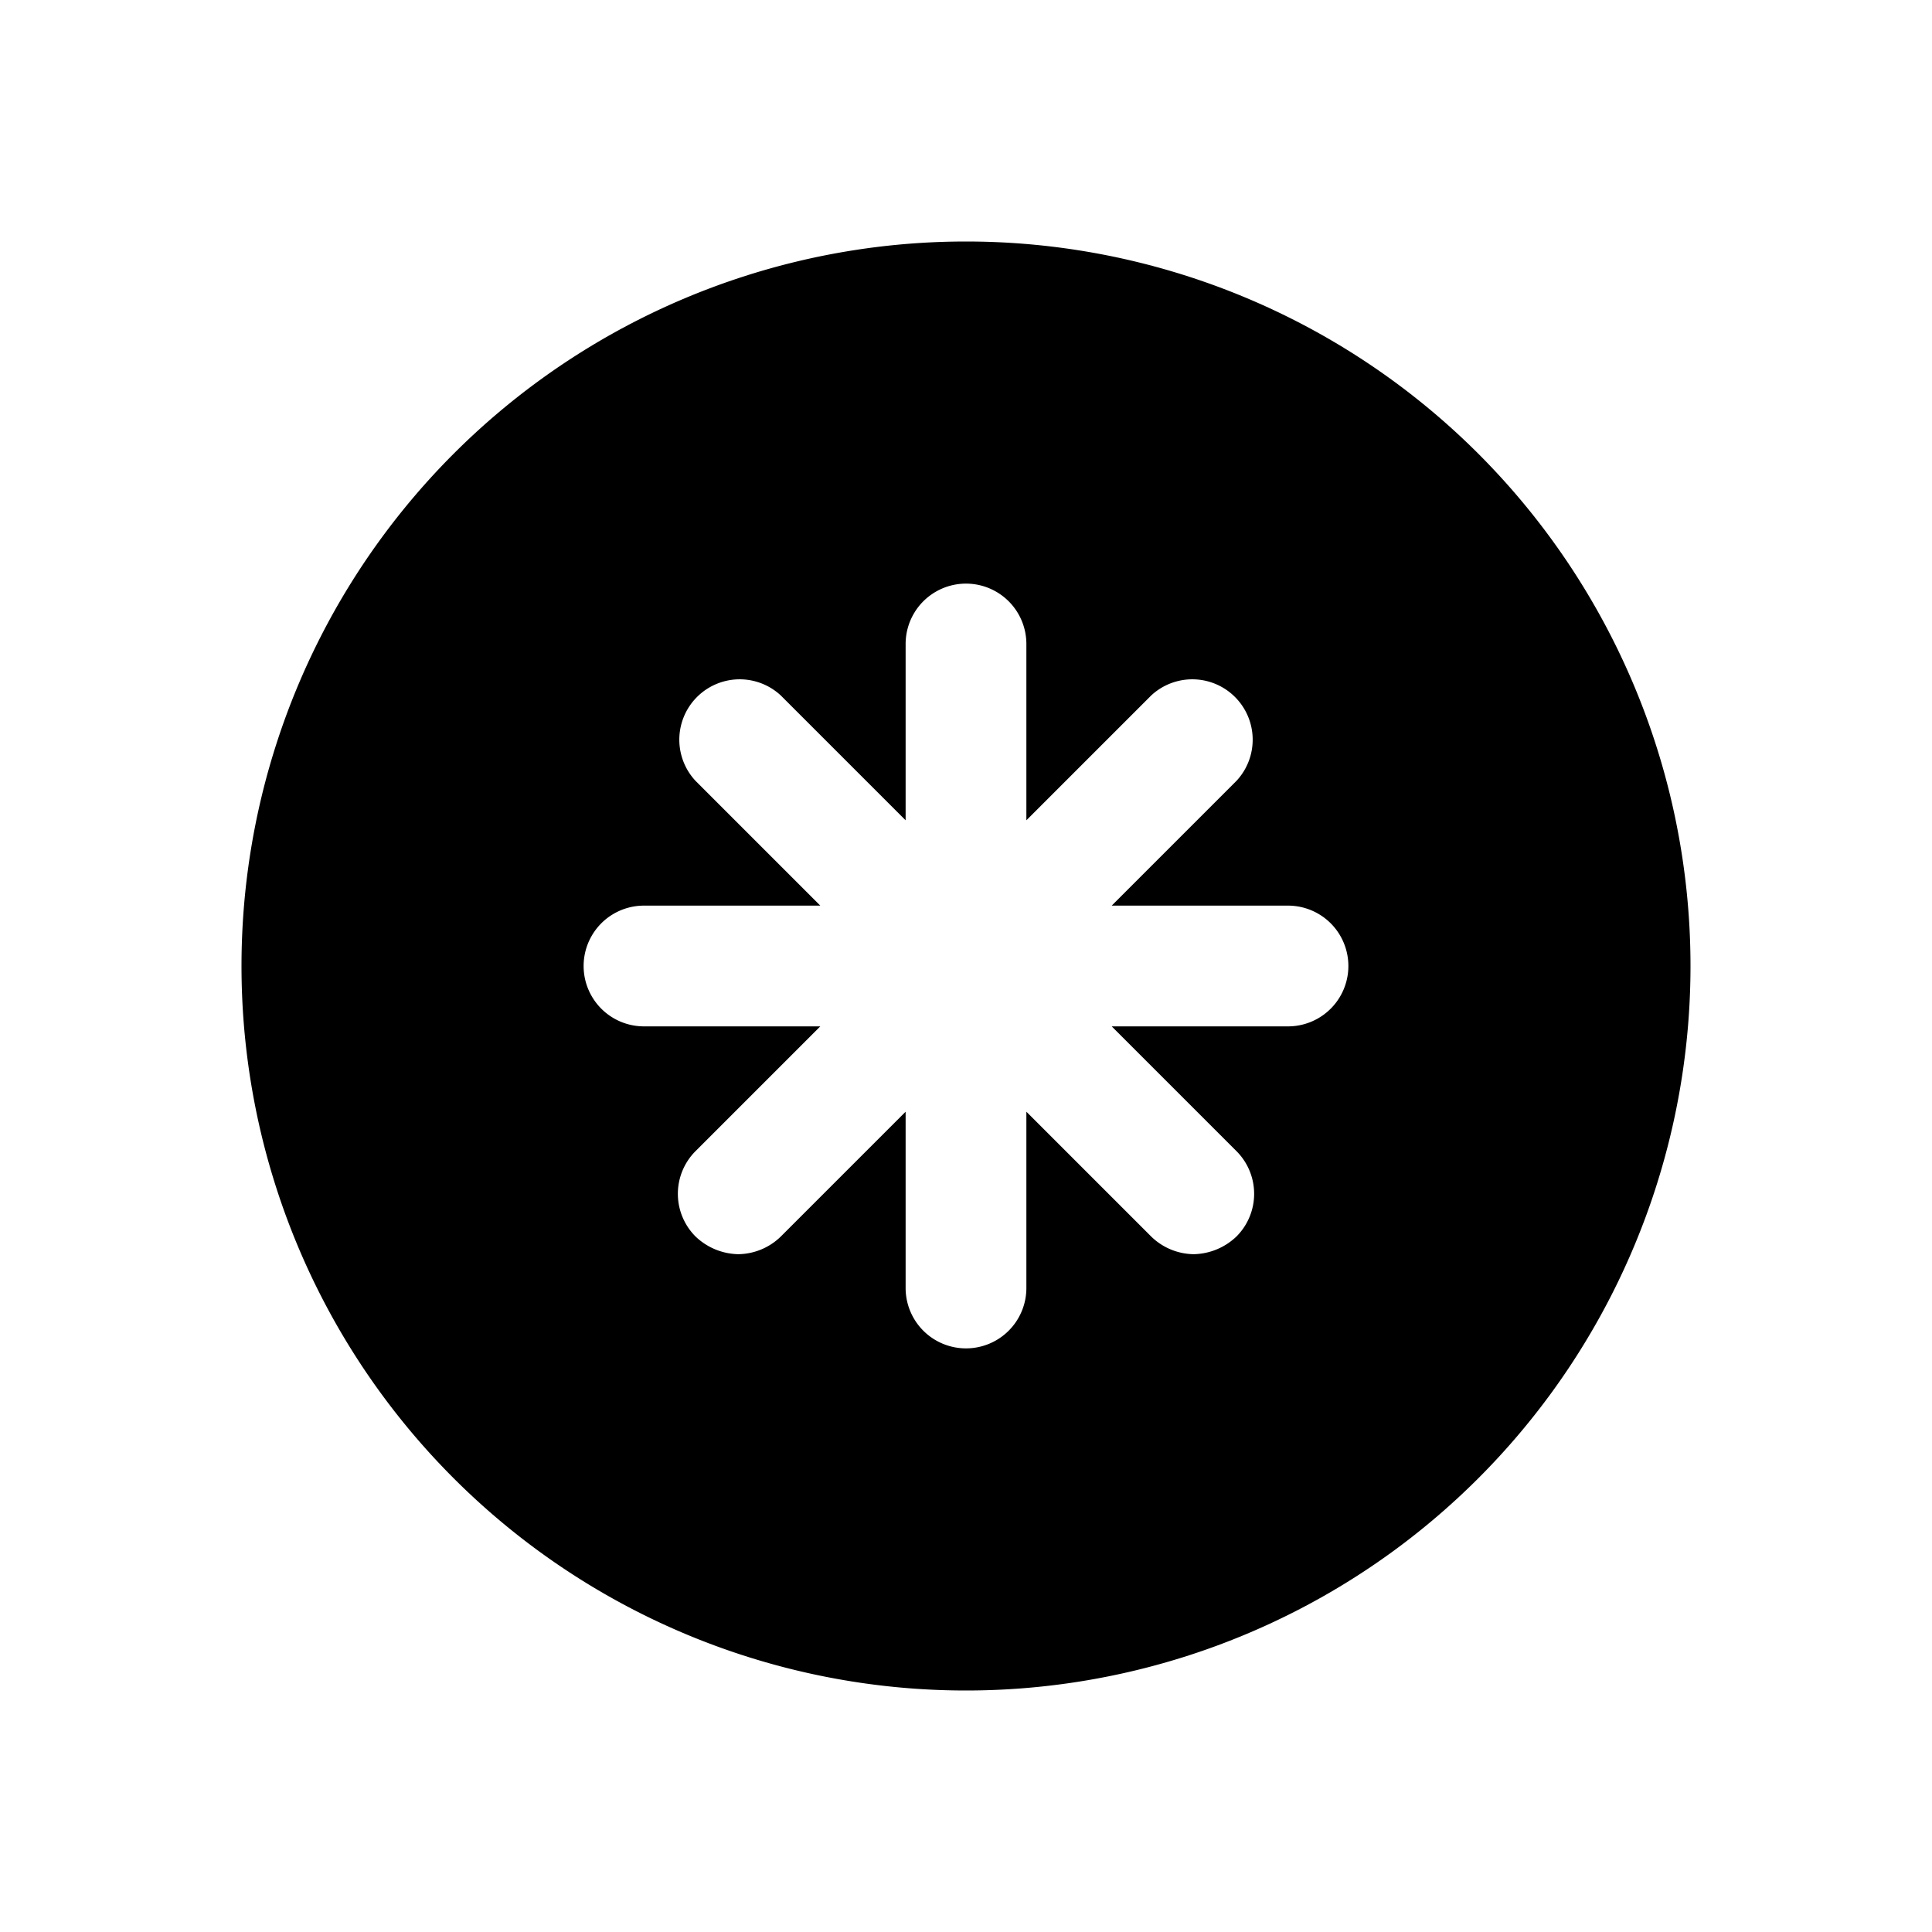 <svg xmlns="http://www.w3.org/2000/svg" fill="none" viewBox="0 0 24 24"><path fill="currentColor" d="M12 3a9 9 0 1 0 0 18 9 9 0 0 0 0-18Zm4 9.75h-2.19l1.55 1.55a.75.75 0 0 1 0 1.06.79.79 0 0 1-.53.22.77.77 0 0 1-.53-.22l-1.55-1.55V16a.75.75 0 1 1-1.5 0v-2.19L9.7 15.36a.77.77 0 0 1-.53.22.79.79 0 0 1-.53-.22.75.75 0 0 1 0-1.06l1.55-1.55H8a.75.75 0 1 1 0-1.5h2.19L8.64 9.7A.75.75 0 0 1 9.7 8.64l1.55 1.55V8a.75.75 0 1 1 1.5 0v2.19l1.55-1.55a.75.75 0 0 1 1.06 1.06l-1.55 1.55H16a.75.75 0 1 1 0 1.5Z"/></svg>